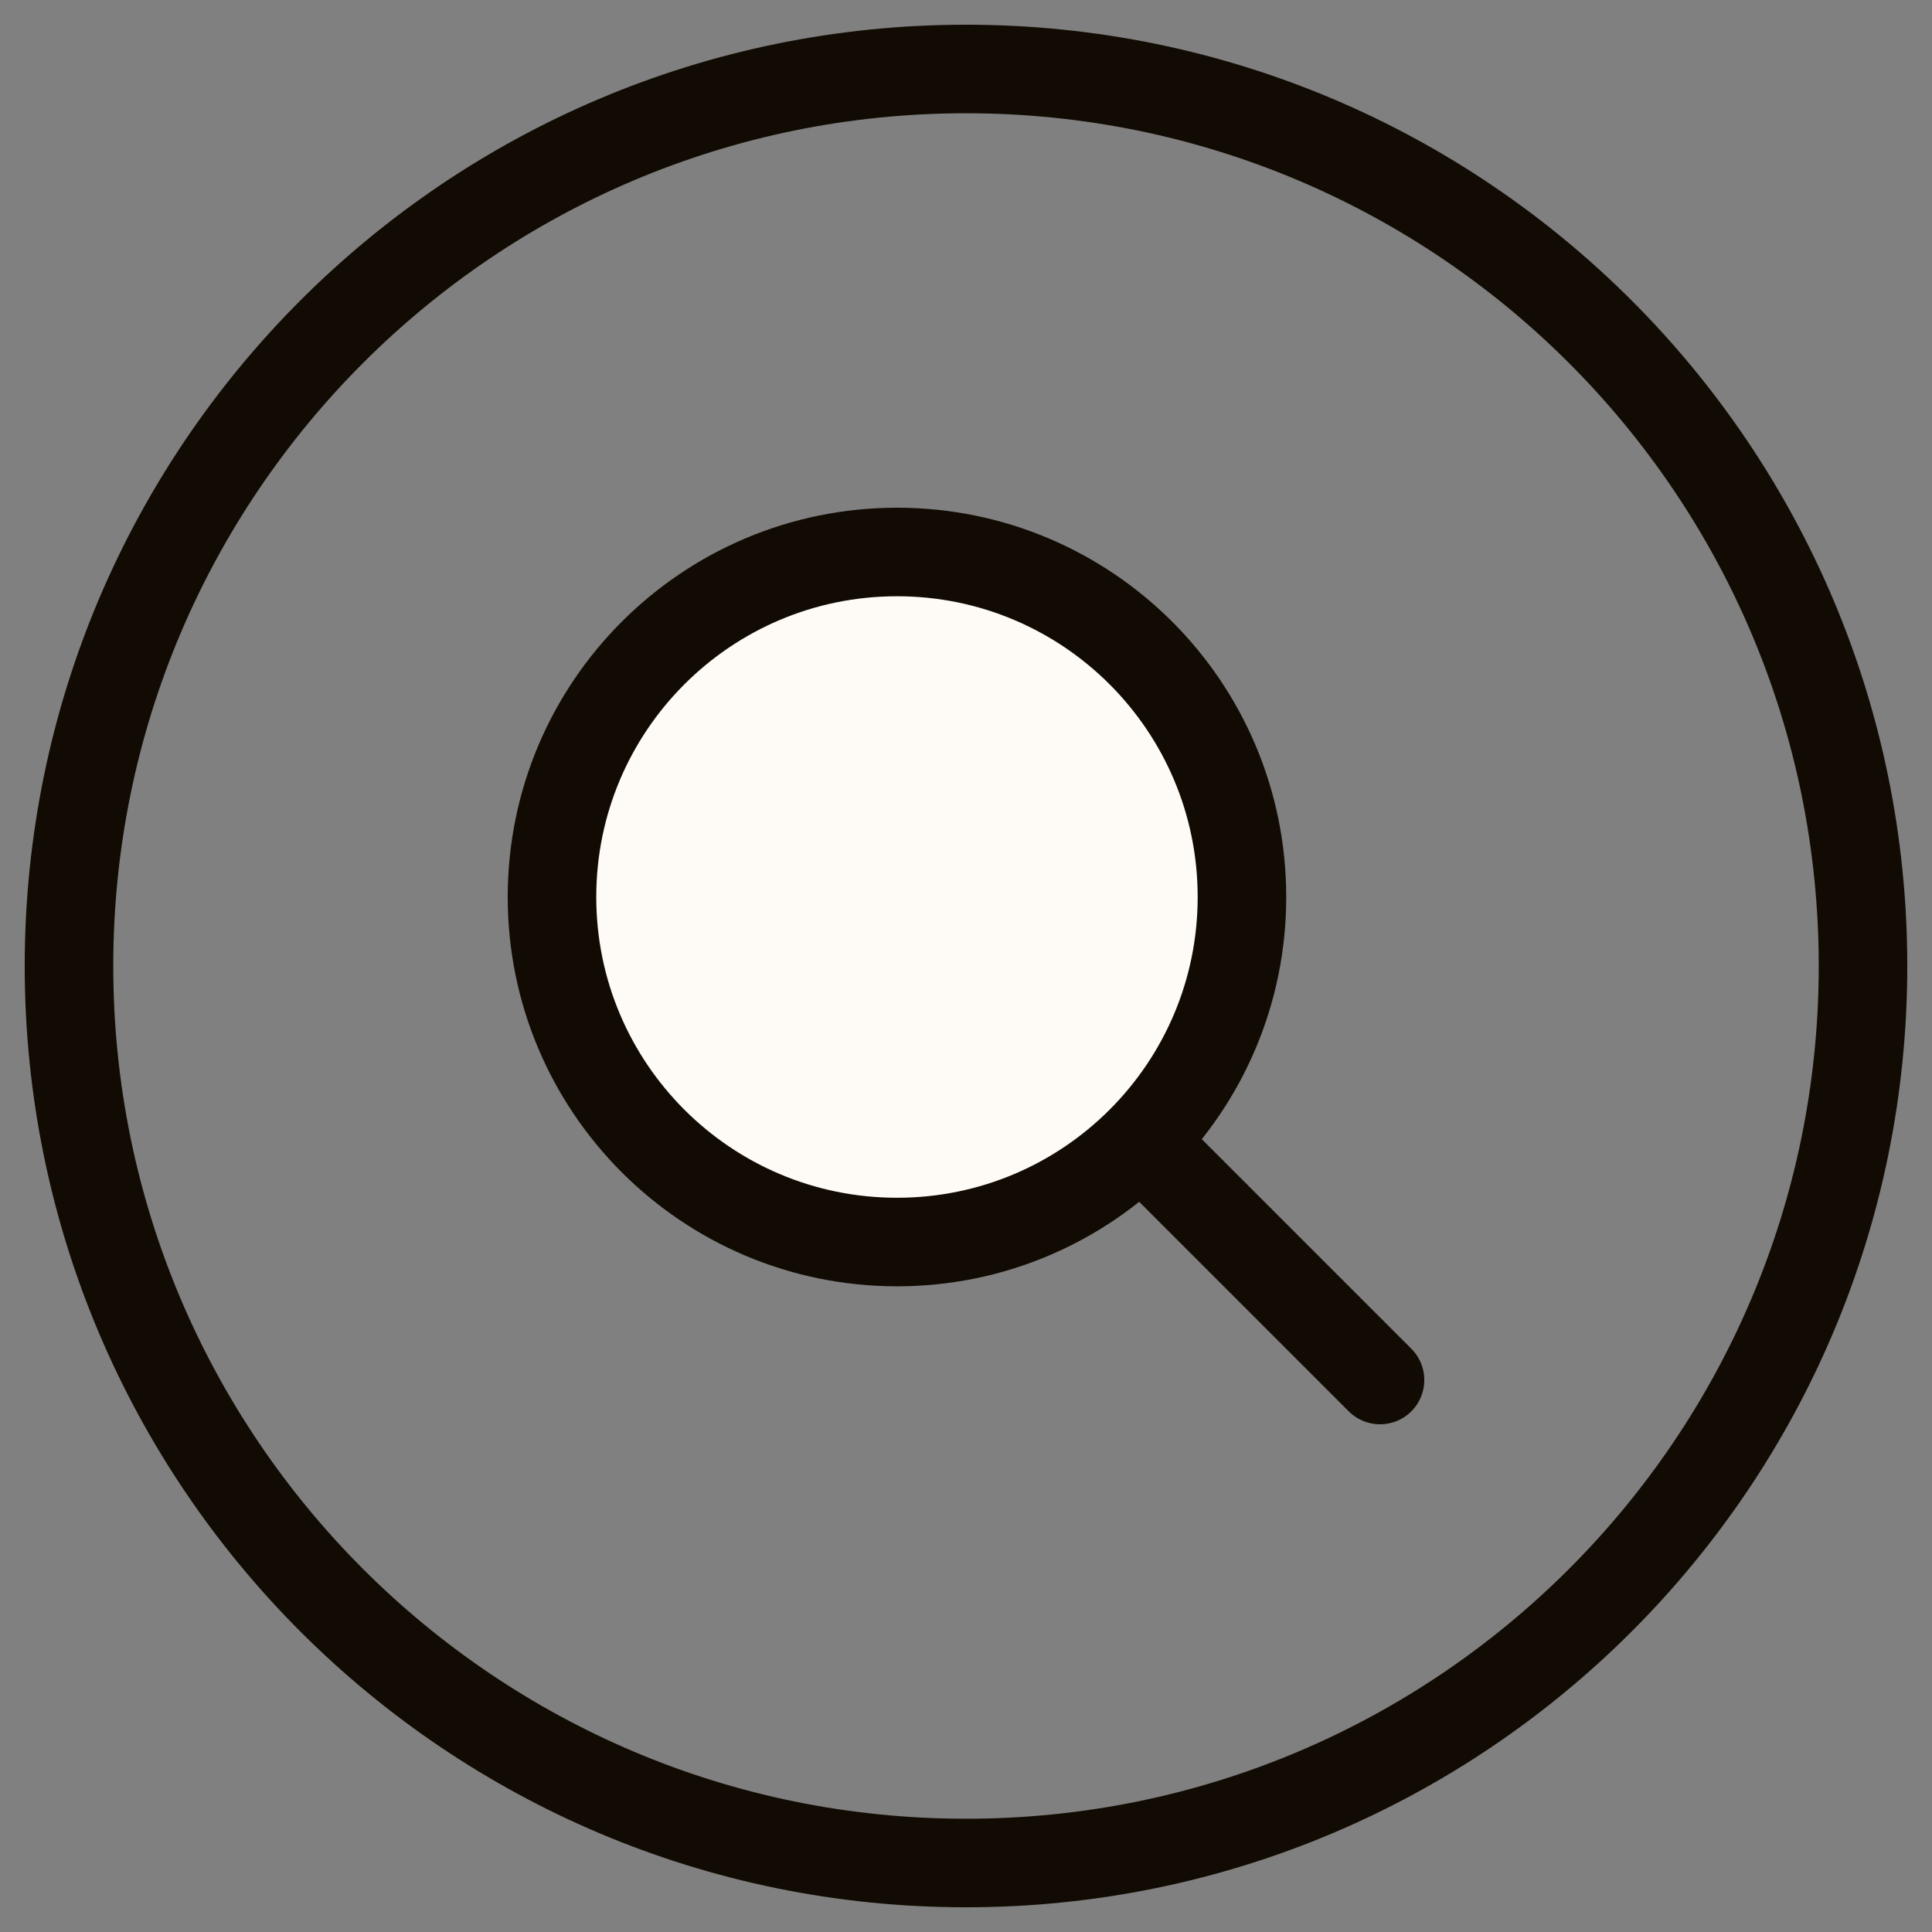 <svg width="24" height="24" viewBox="0 0 24 24" fill="none" xmlns="http://www.w3.org/2000/svg">
<rect x="0" y="0" width="24" height="24" fill="#808080" stroke="none"/>
<g clip-path="url(#clip0_34_3471)">
<path d="M11.143 15.429C13.51 15.429 15.428 13.51 15.428 11.143C15.428 8.776 13.51 6.857 11.143 6.857C8.776 6.857 6.857 8.776 6.857 11.143C6.857 13.51 8.776 15.429 11.143 15.429Z" fill="#FEFAF6"/>
<path d="M11.143 15.429C13.51 15.429 15.428 13.51 15.428 11.143C15.428 8.776 13.51 6.857 11.143 6.857C8.776 6.857 6.857 8.776 6.857 11.143C6.857 13.51 8.776 15.429 11.143 15.429Z" stroke="#120B03" stroke-width="1.1" stroke-linecap="round" stroke-linejoin="round"/>
<path d="M12 23.143C18.154 23.143 23.143 18.154 23.143 12C23.143 5.846 18.154 0.857 12 0.857C5.846 0.857 0.857 5.846 0.857 12C0.857 18.154 5.846 23.143 12 23.143Z" stroke="#120B03" stroke-width="1.1" stroke-linecap="round" stroke-linejoin="round"/>
<path d="M17.143 17.143L14.177 14.177" stroke="#120B03" stroke-width="1.1" stroke-linecap="round" stroke-linejoin="round"/>
</g>
<defs>
<clipPath id="clip0_34_3471">
<rect width="24" height="24" fill="white"/>
</clipPath>
</defs>
</svg>
